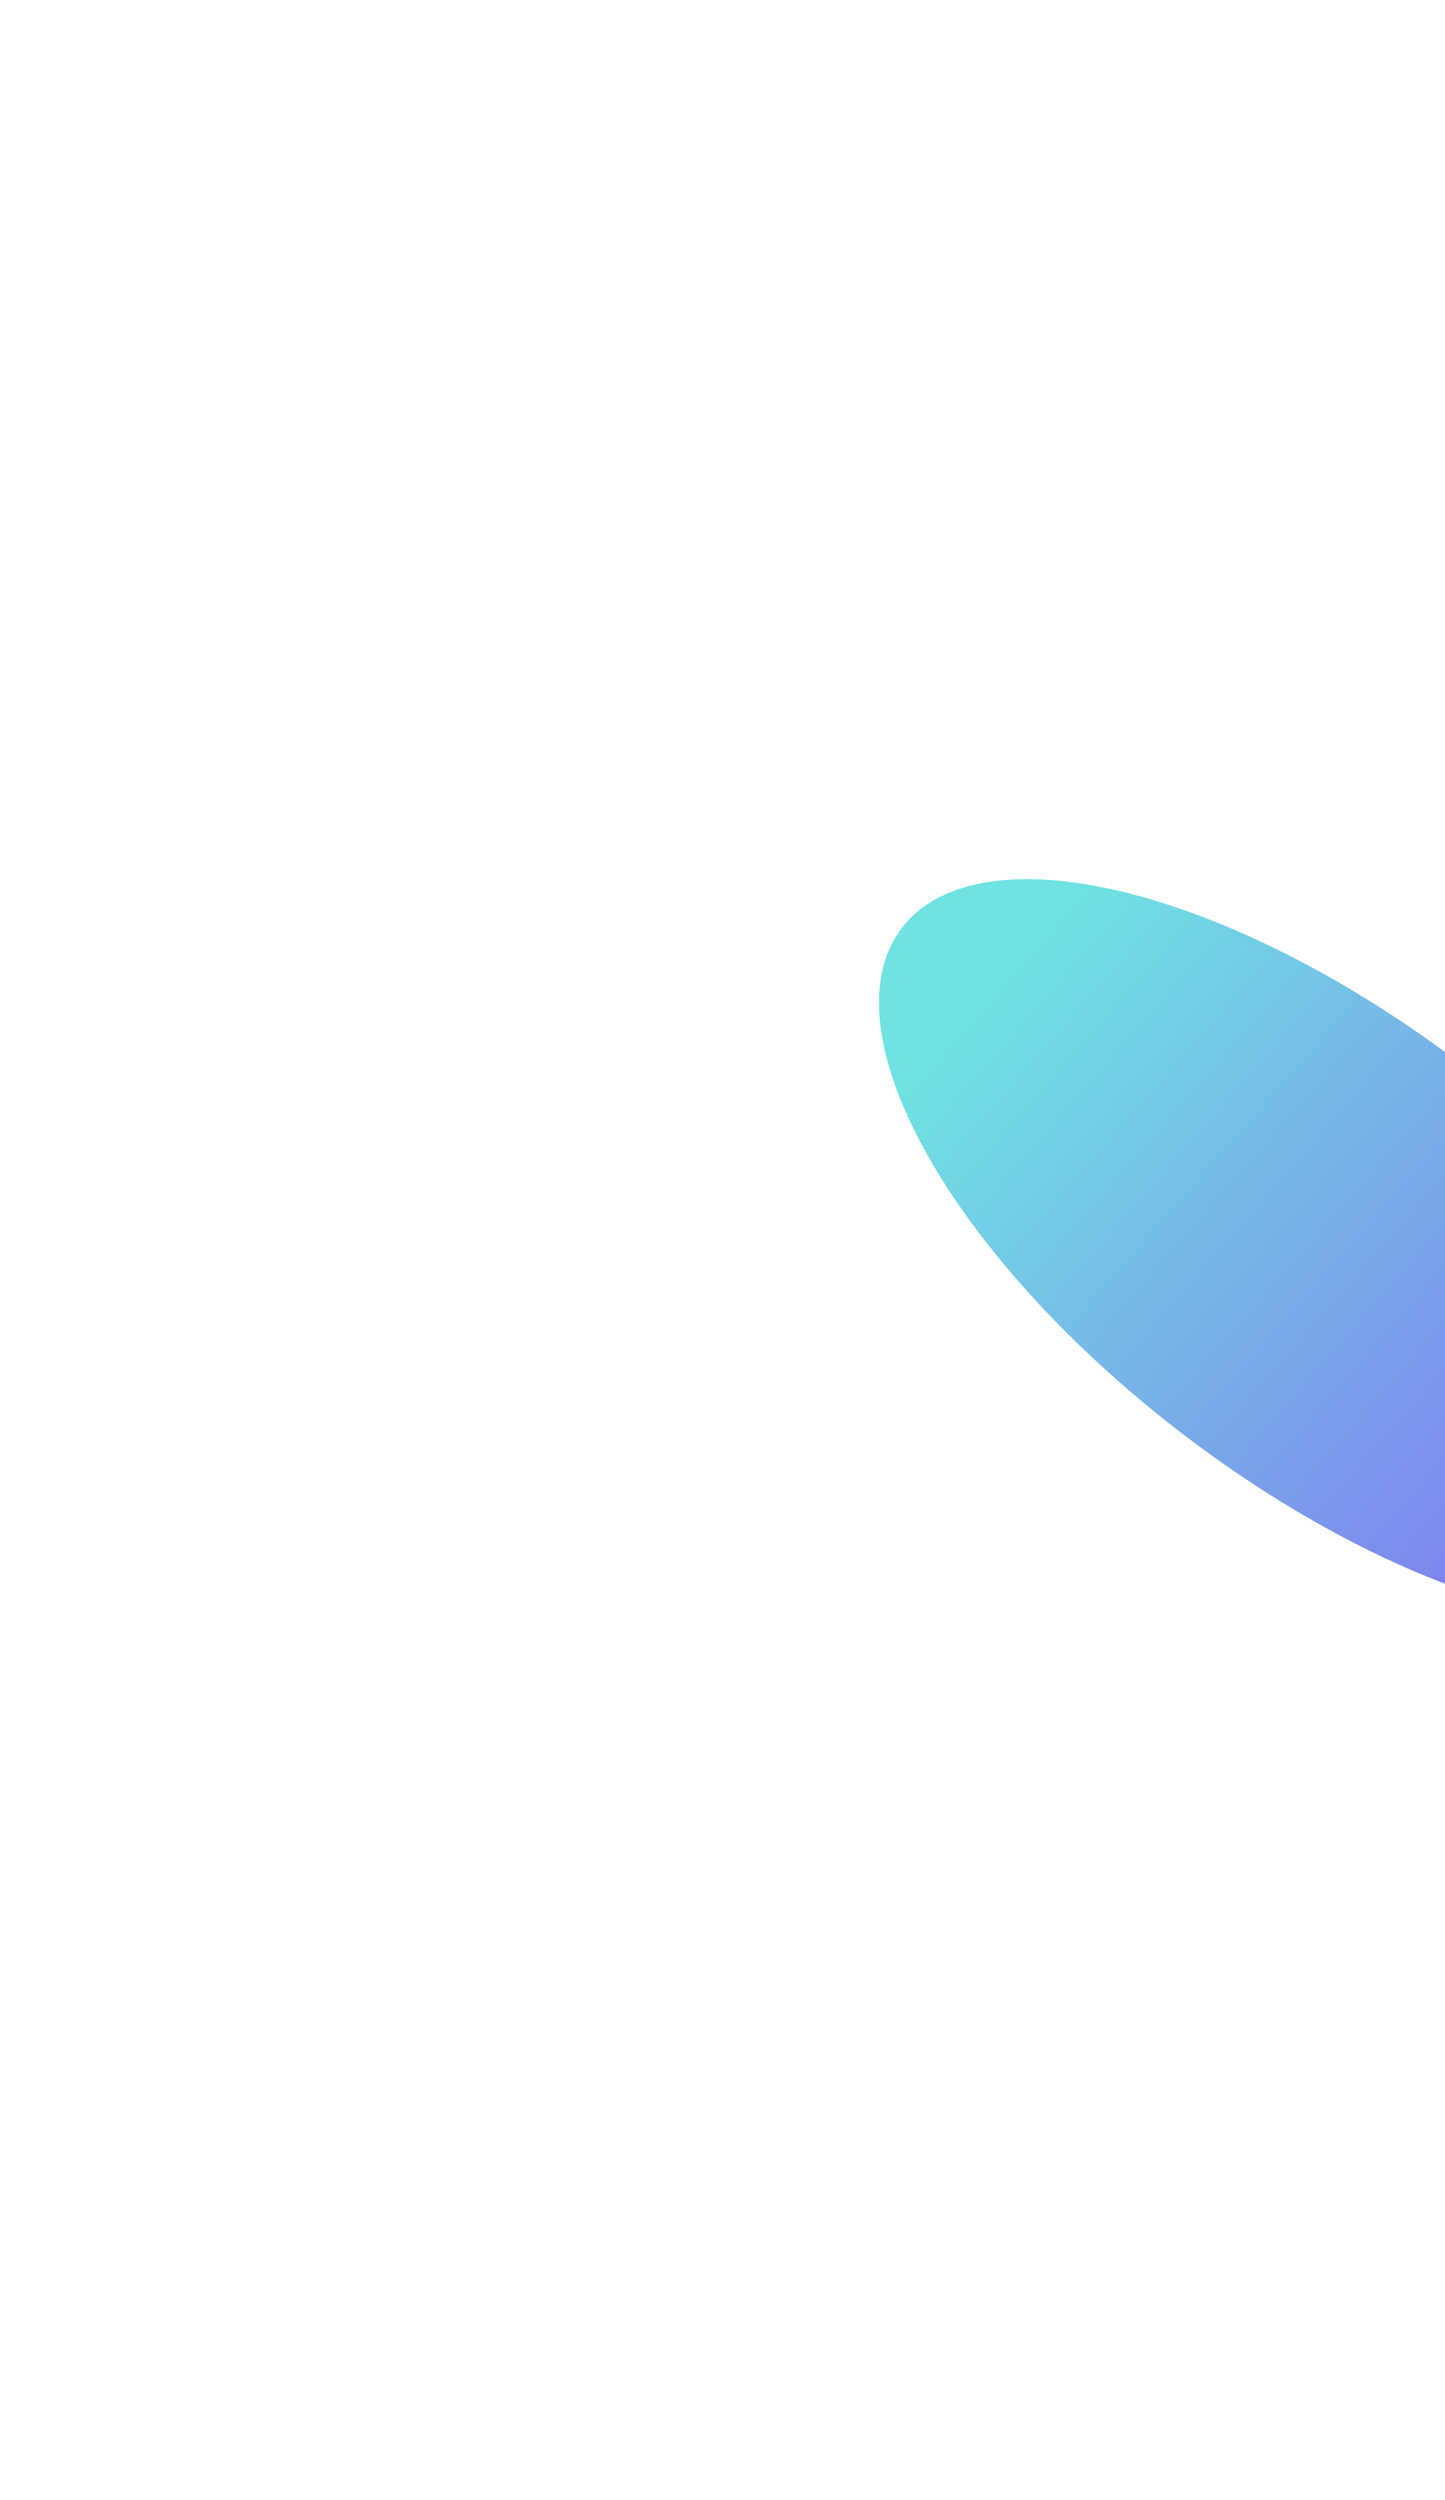 <svg width="988" height="1709" viewBox="0 0 988 1709" fill="none" xmlns="http://www.w3.org/2000/svg">
<g opacity="0.8" filter="url(#filter0_f_1_1155)">
<ellipse cx="904.885" cy="854.538" rx="362.769" ry="158.25" transform="rotate(37.379 904.885 854.538)" fill="url(#paint0_linear_1_1155)"/>
</g>
<defs>
<filter id="filter0_f_1_1155" x="0.944" y="0.891" width="1807.88" height="1707.29" filterUnits="userSpaceOnUse" color-interpolation-filters="sRGB">
<feFlood flood-opacity="0" result="BackgroundImageFix"/>
<feBlend mode="normal" in="SourceGraphic" in2="BackgroundImageFix" result="shape"/>
<feGaussianBlur stdDeviation="300" result="effect1_foregroundBlur_1_1155"/>
</filter>
<linearGradient id="paint0_linear_1_1155" x1="1246.46" y1="927.228" x2="612.145" y2="884.847" gradientUnits="userSpaceOnUse">
<stop stop-color="#6448ED"/>
<stop offset="1" stop-color="#4BDBDB"/>
</linearGradient>
</defs>
</svg>
